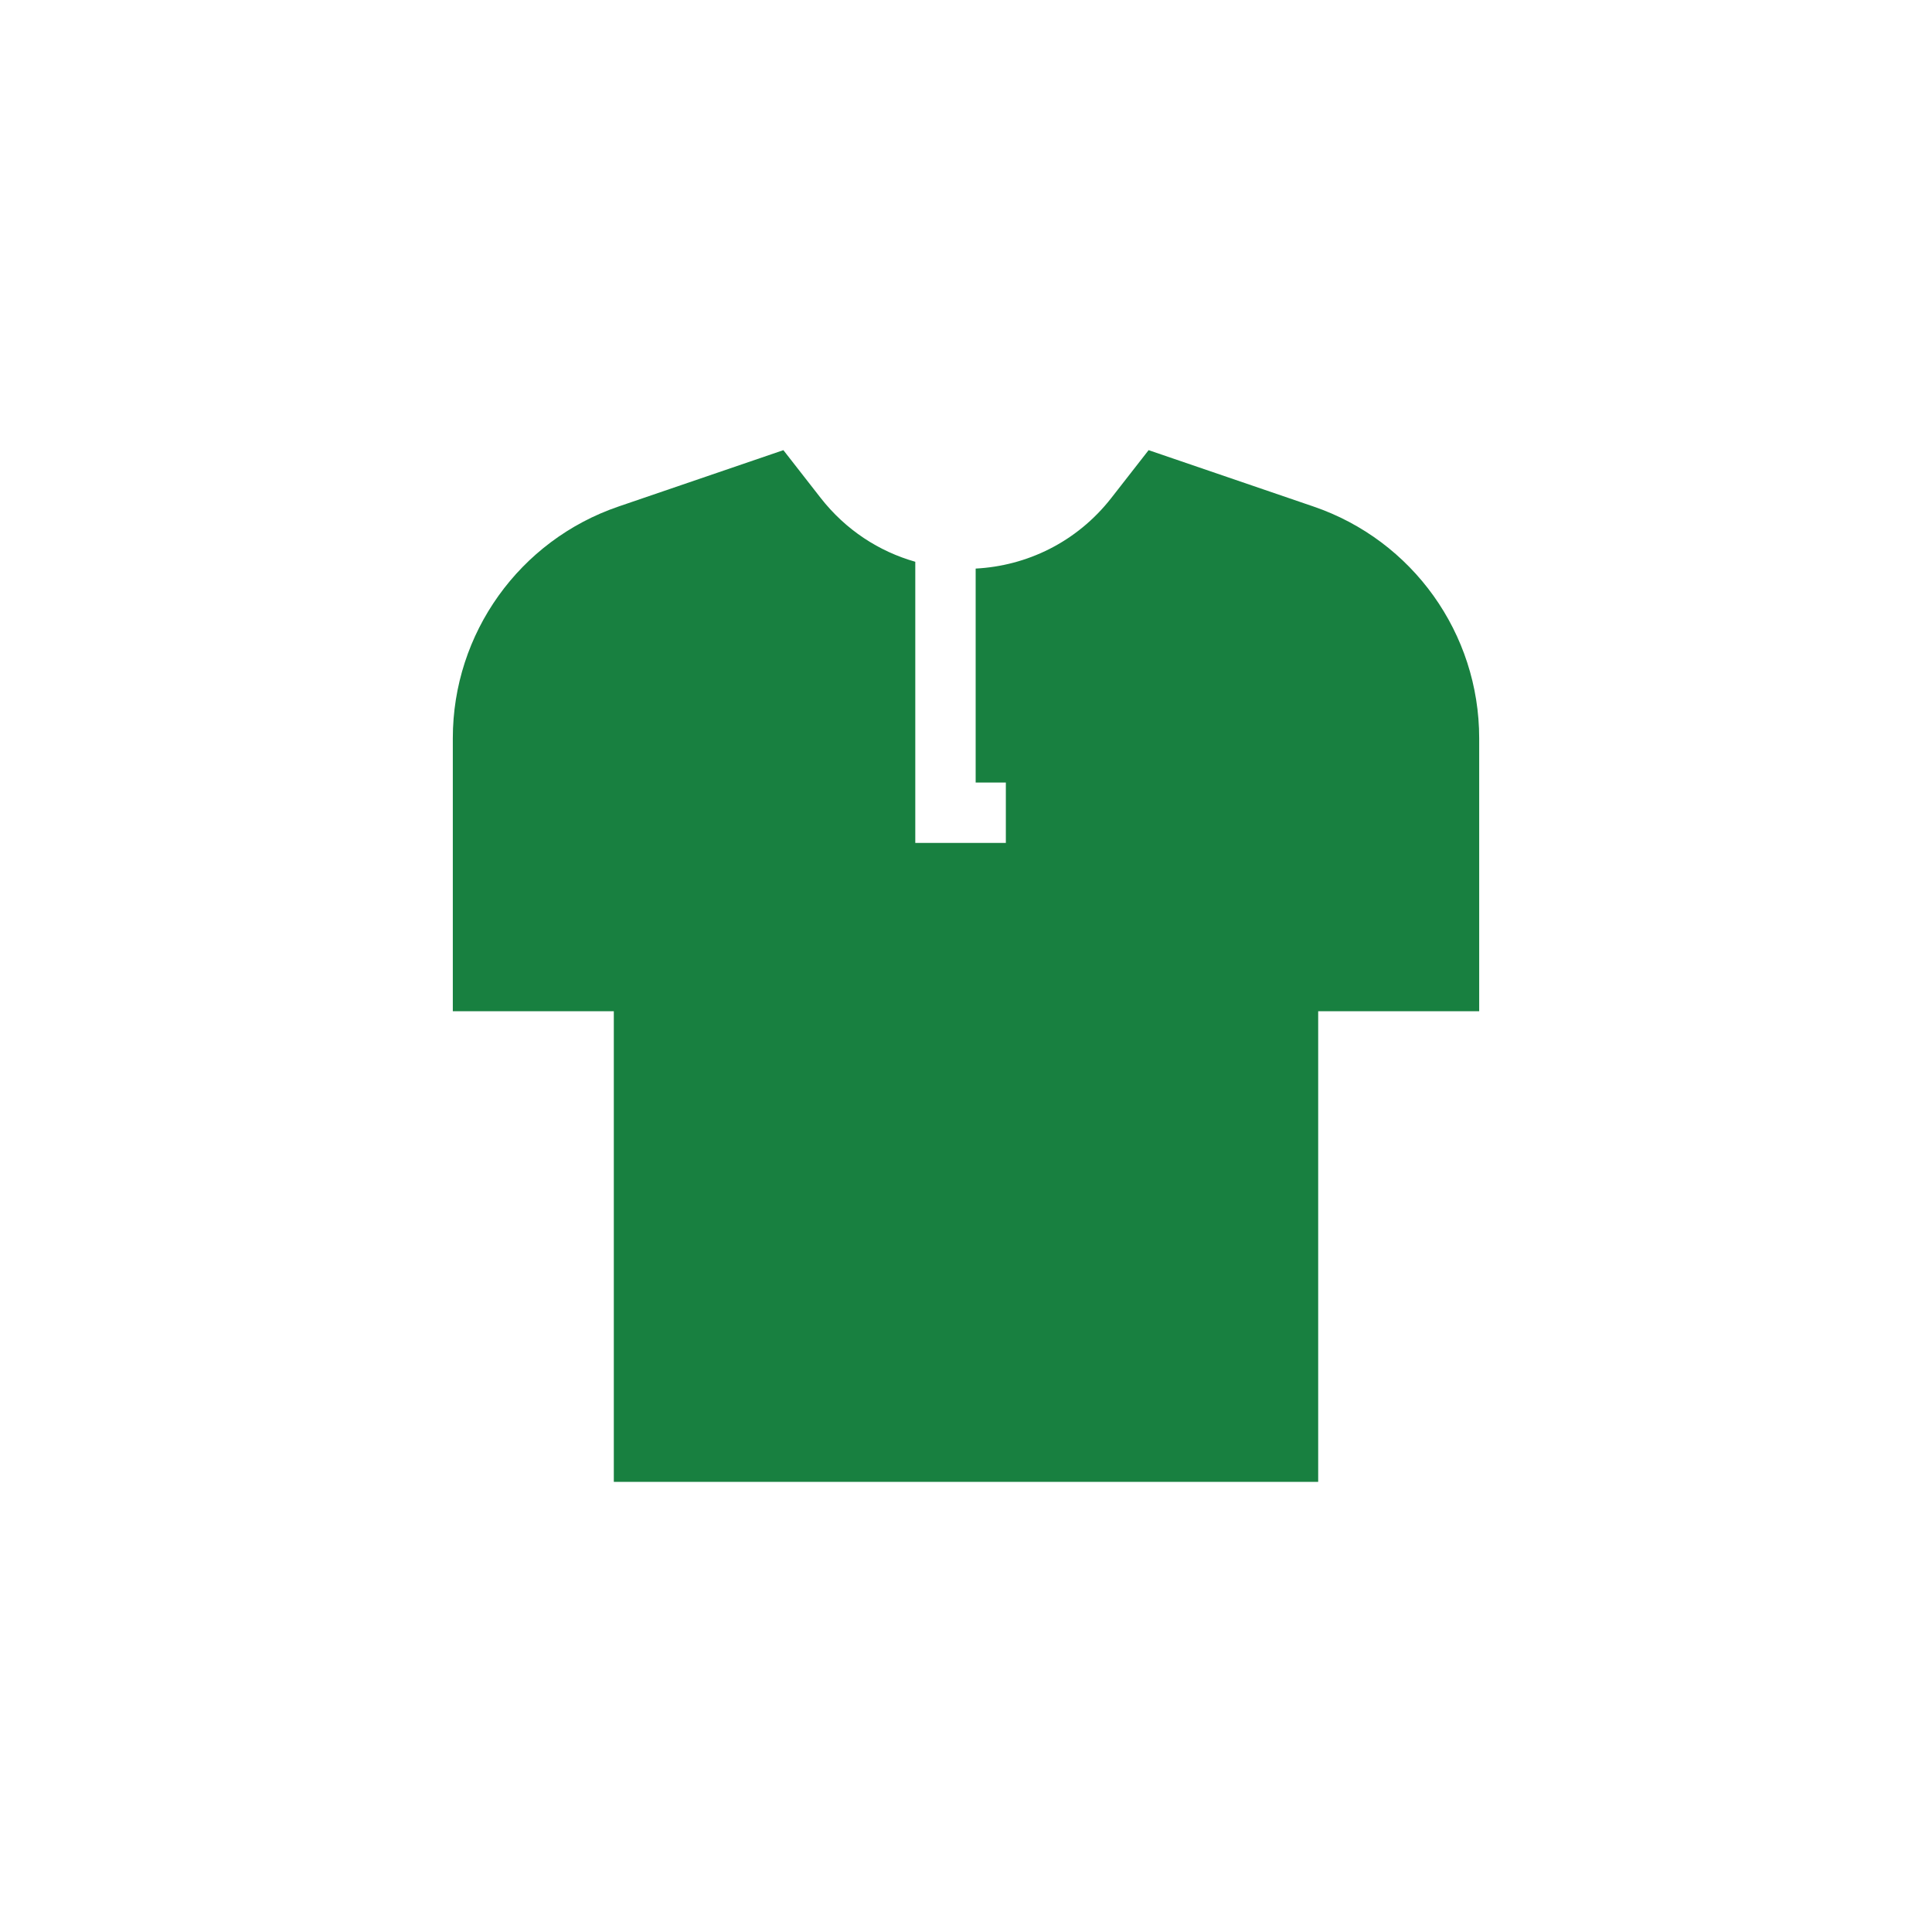<svg width="48" height="48" viewBox="0 0 48 48" fill="none" xmlns="http://www.w3.org/2000/svg">
<path d="M32.635 12.585L28.537 11.184L27.614 12.367C26.751 13.474 25.507 14.06 24.24 14.126L24.24 19.442H24.99V20.942H22.74L22.74 13.957C21.846 13.703 21.015 13.173 20.386 12.367L19.463 11.184L15.365 12.585C12.904 13.426 11.25 15.739 11.25 18.341V25.124H15.25V36.816H32.75V25.124H36.75V18.341C36.75 15.739 35.096 13.426 32.635 12.585Z" fill="#188040"/>
</svg>
